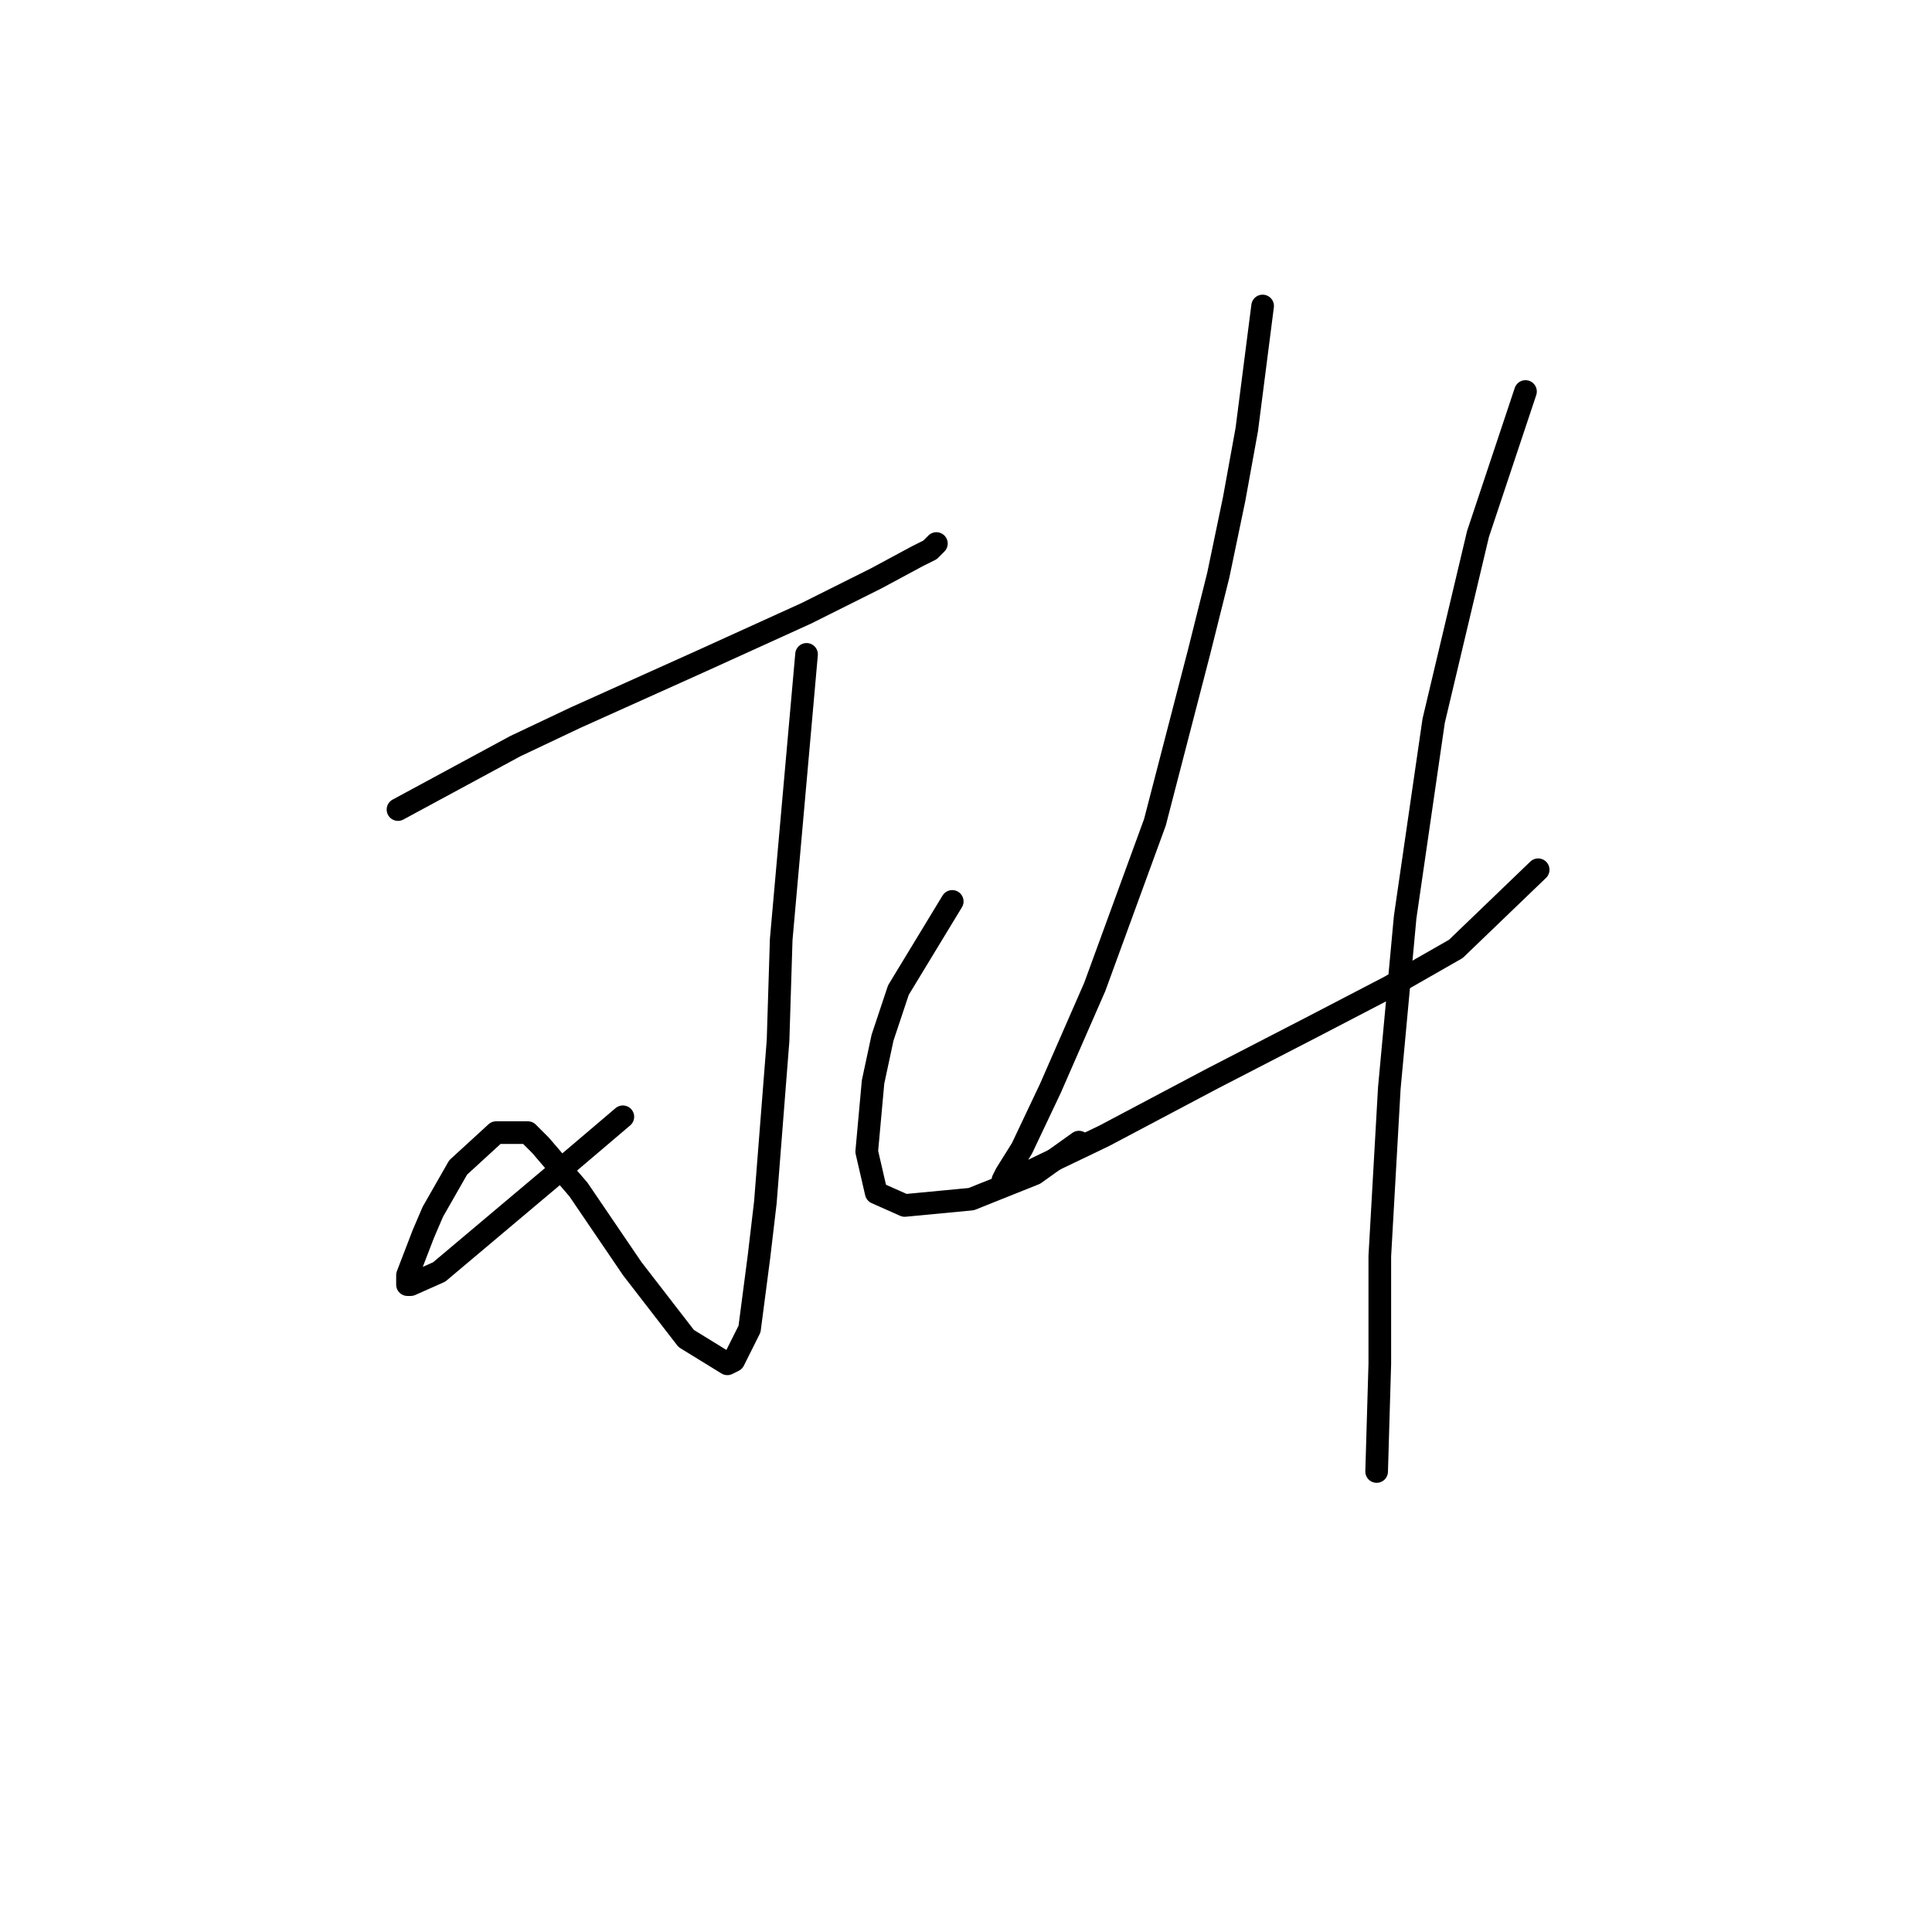<?xml version="1.0" standalone="no"?>
    <svg width="256" height="256" xmlns="http://www.w3.org/2000/svg" version="1.1">
    <polyline stroke="black" stroke-width="3" stroke-linecap="round" fill="transparent" stroke-linejoin="round" points="52.735 107.272 68.262 98.879 76.236 95.102 93.023 87.548 106.872 81.253 116.104 76.636 121.56 73.699 123.239 72.859 124.078 72.02 124.078 72.02 " />
        <polyline stroke="black" stroke-width="3" stroke-linecap="round" fill="transparent" stroke-linejoin="round" points="106.872 86.708 103.514 124.478 103.095 137.908 101.416 159.311 100.577 166.445 99.318 176.097 97.219 180.294 96.38 180.714 90.924 177.356 83.79 168.124 76.656 157.632 71.62 151.757 69.941 150.078 65.744 150.078 60.708 154.694 57.351 160.57 56.092 163.507 53.994 168.963 53.994 170.222 54.413 170.222 58.19 168.543 74.138 155.114 82.531 147.98 82.531 147.98 " />
        <polyline stroke="black" stroke-width="3" stroke-linecap="round" fill="transparent" stroke-linejoin="round" points="126.176 119.442 119.042 131.193 116.944 137.488 115.685 143.363 114.845 152.596 116.104 158.052 119.881 159.73 128.694 158.891 137.088 155.534 142.963 151.337 142.963 151.337 " />
        <polyline stroke="black" stroke-width="3" stroke-linecap="round" fill="transparent" stroke-linejoin="round" points="167.304 40.545 165.205 56.912 163.527 66.145 161.428 76.217 158.91 86.289 153.035 108.951 145.061 130.773 139.186 144.203 135.409 152.176 133.311 155.534 132.891 156.373 135.829 155.534 146.32 150.498 160.589 142.944 173.599 136.229 184.09 130.773 192.903 125.737 203.815 115.246 203.815 115.246 " />
        <polyline stroke="black" stroke-width="3" stroke-linecap="round" fill="transparent" stroke-linejoin="round" points="202.136 51.876 195.841 70.761 189.966 95.521 186.189 121.541 184.09 144.203 182.831 166.445 182.831 180.714 182.412 194.982 182.412 194.982 " />
        </svg>